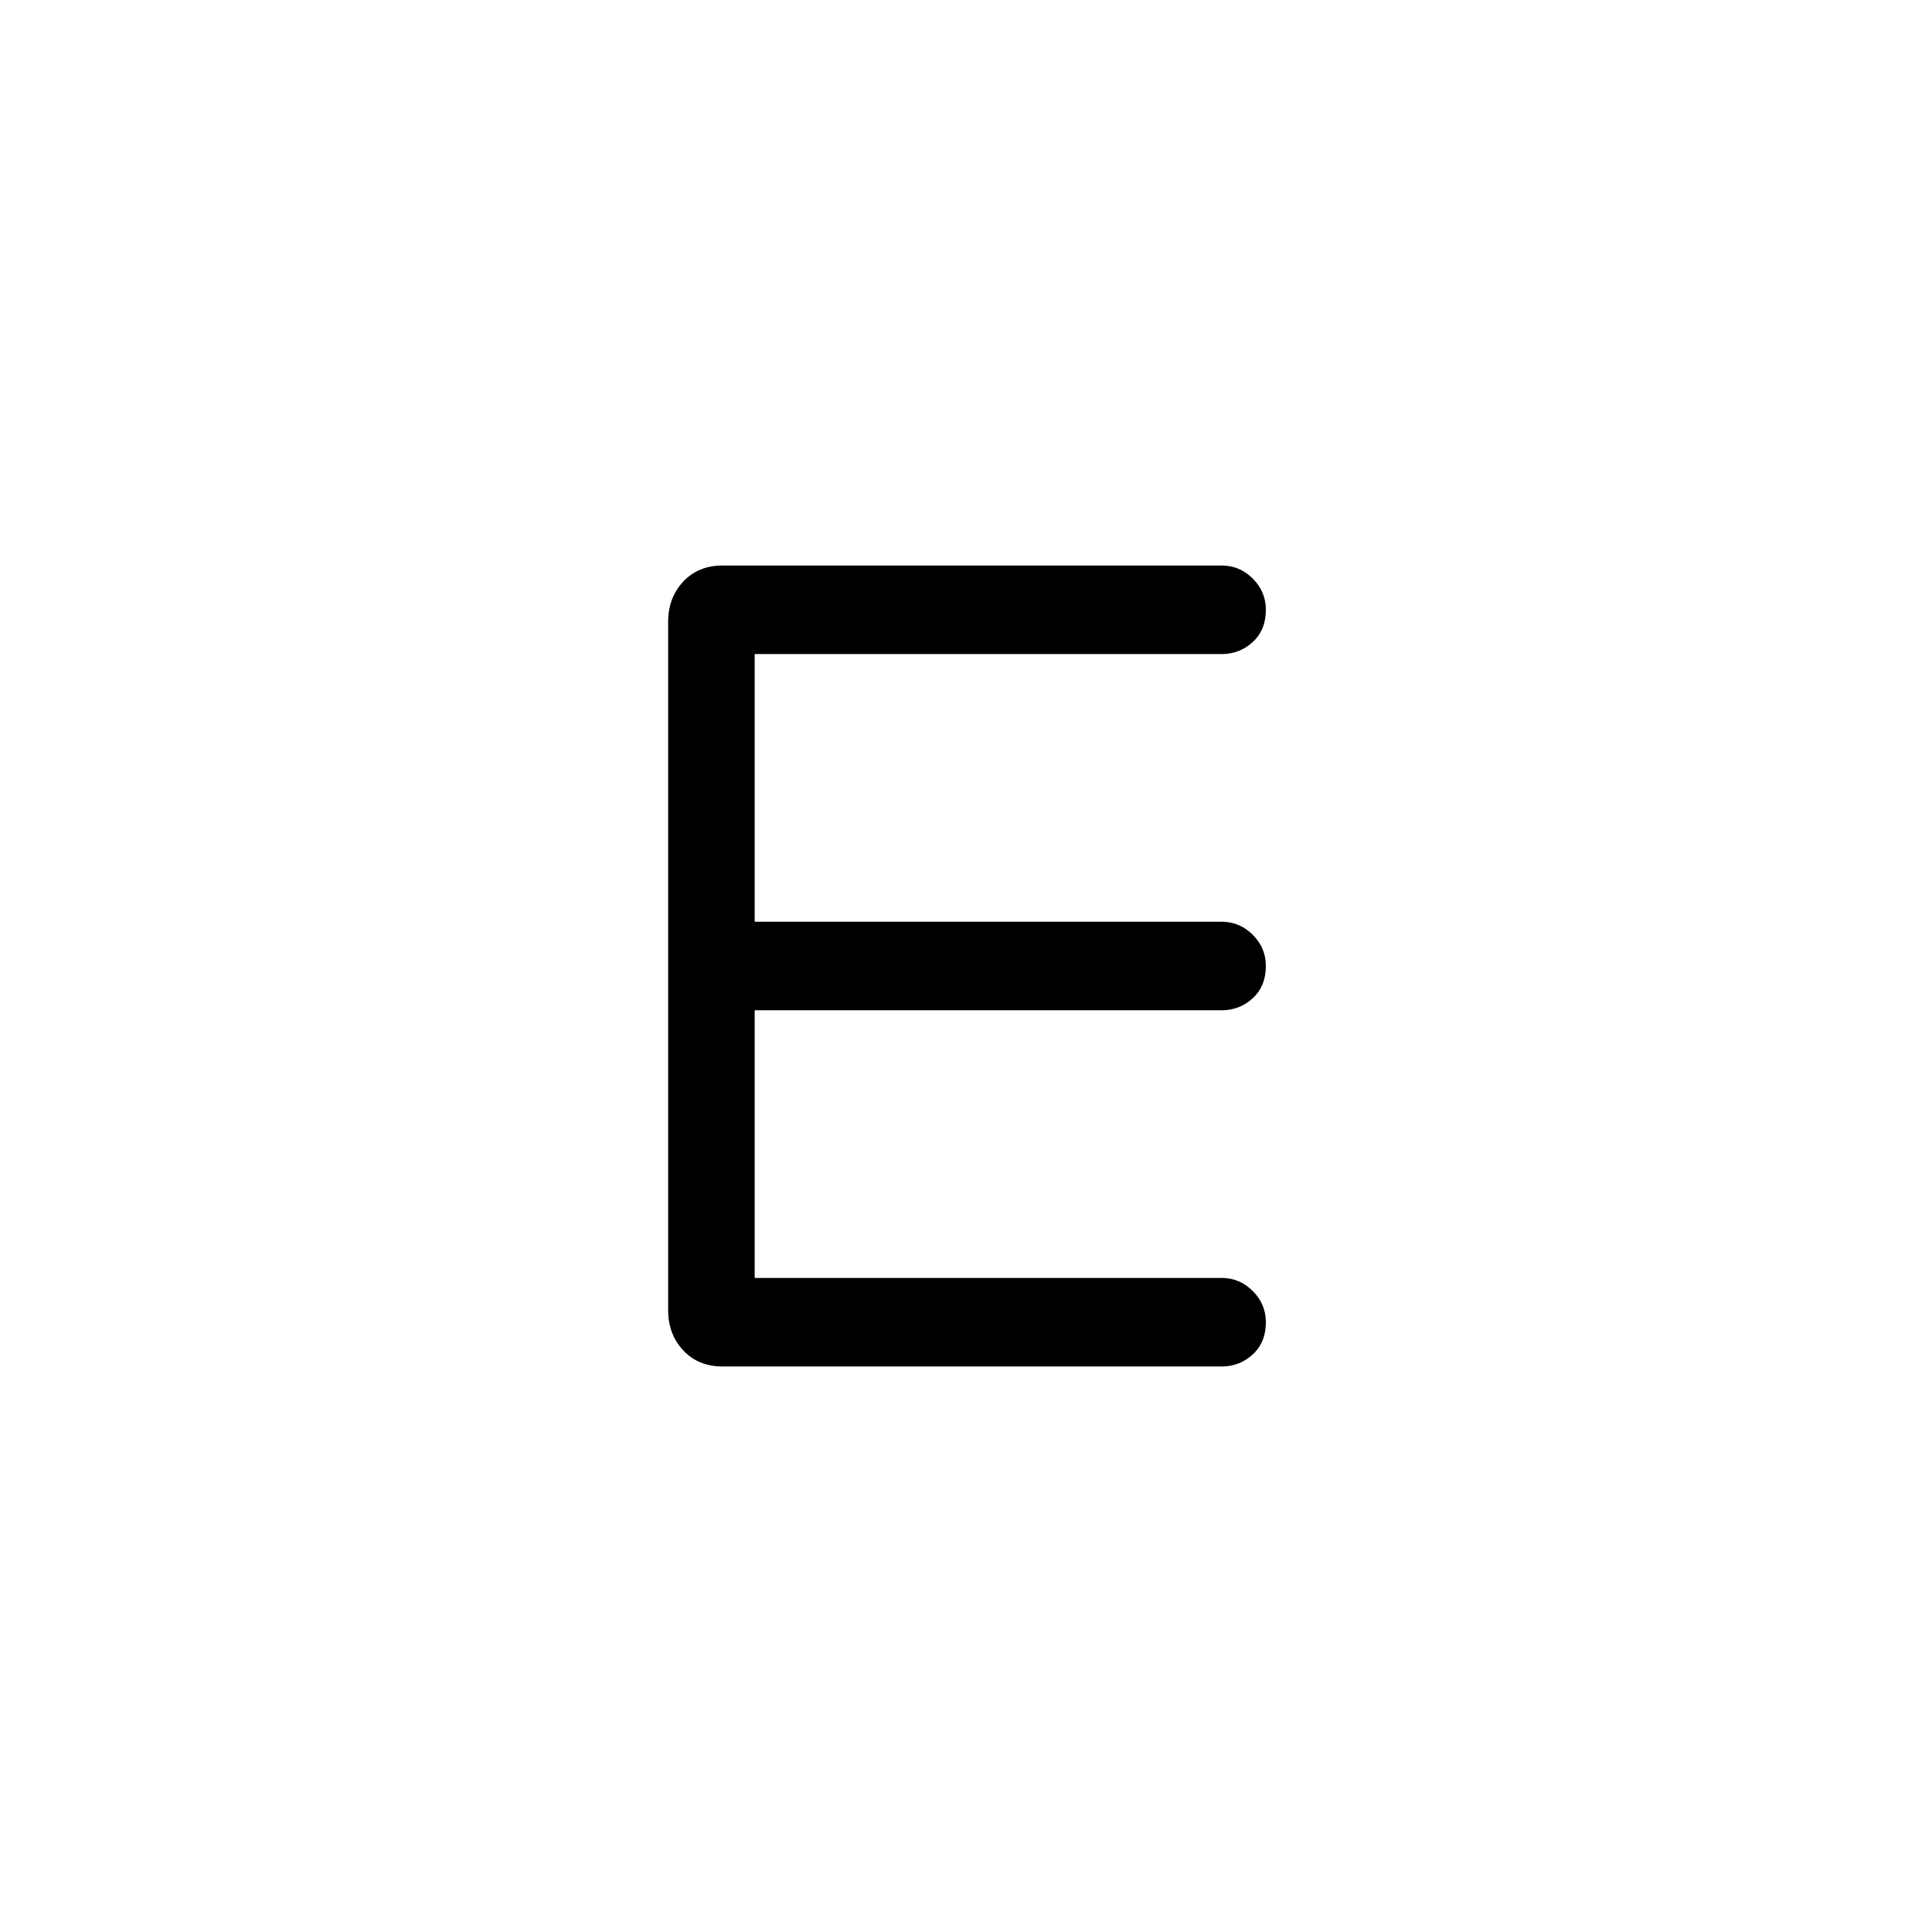<svg xmlns="http://www.w3.org/2000/svg" height="48" width="48"><path d="M17.95 33.95Q17.35 33.95 16.975 33.55Q16.6 33.15 16.6 32.55V15.45Q16.6 14.85 16.975 14.45Q17.35 14.05 17.95 14.05H30.35Q30.8 14.05 31.125 14.375Q31.45 14.7 31.45 15.15Q31.45 15.65 31.125 15.95Q30.8 16.25 30.35 16.25H18.75V22.9H30.35Q30.8 22.9 31.125 23.225Q31.45 23.55 31.45 24Q31.45 24.5 31.125 24.8Q30.8 25.1 30.35 25.1H18.75V31.75H30.35Q30.8 31.75 31.125 32.075Q31.45 32.4 31.45 32.85Q31.45 33.35 31.125 33.65Q30.8 33.95 30.35 33.95Z"/></svg>